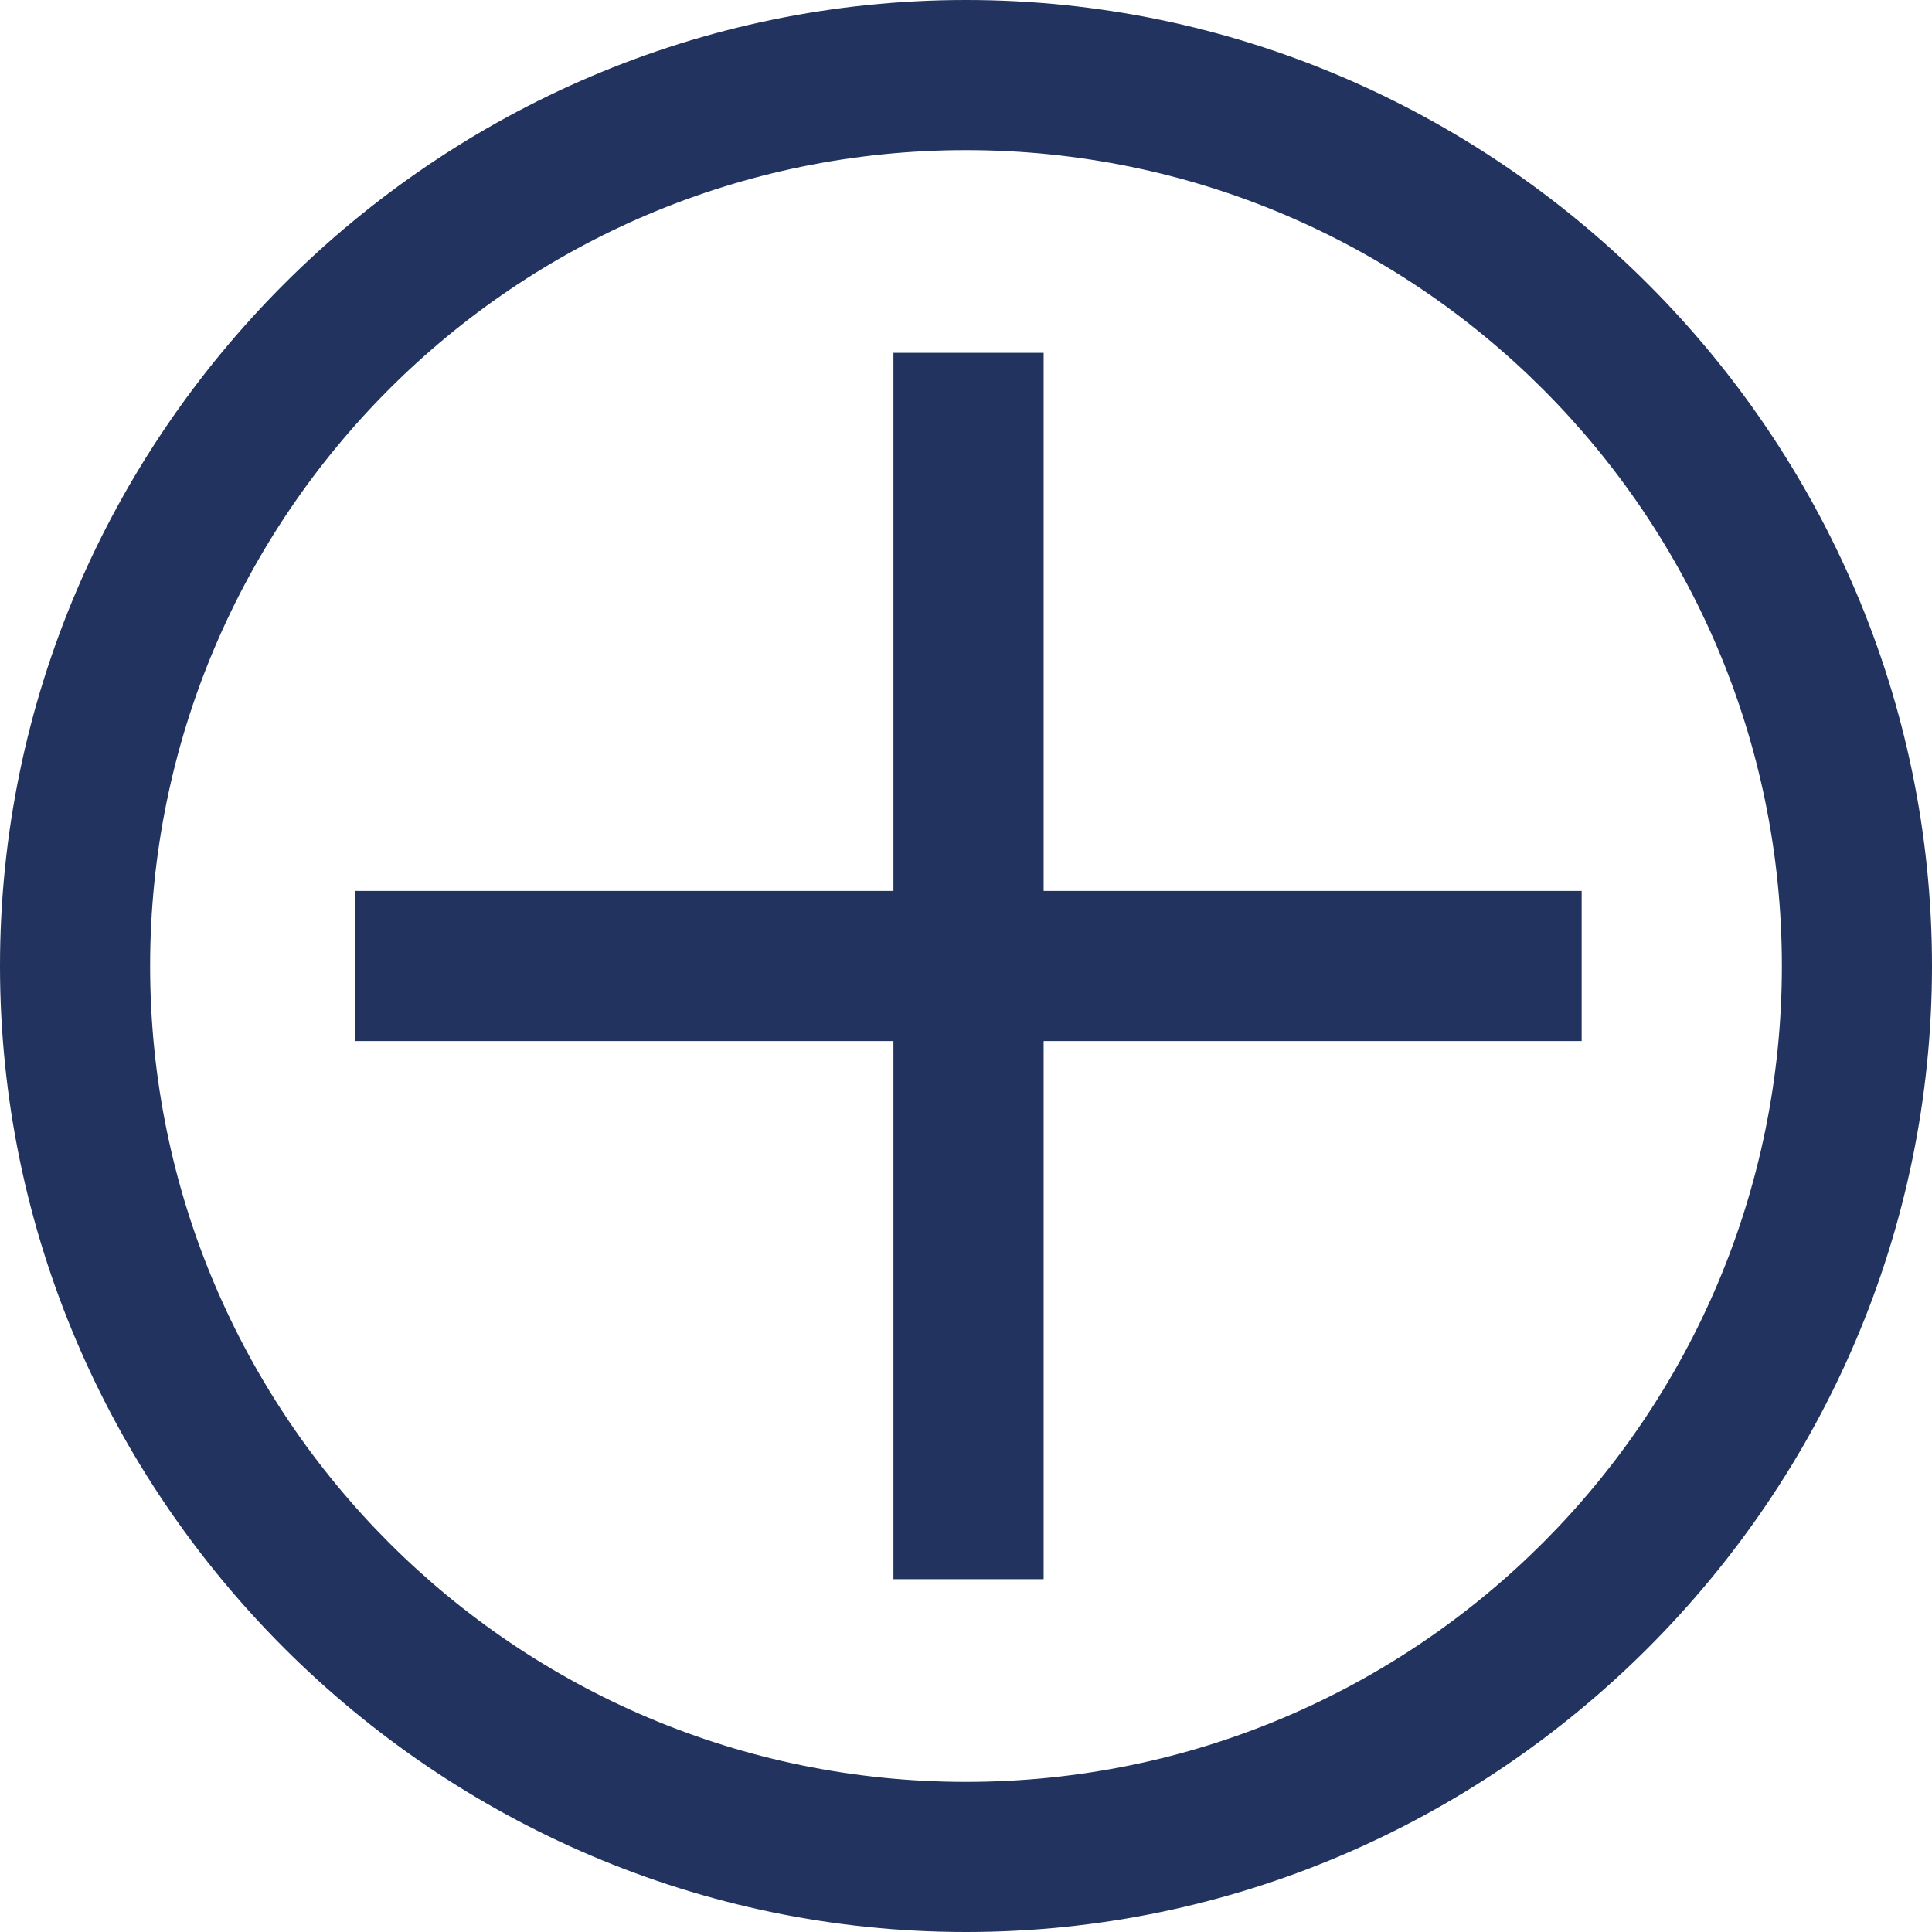 <svg width="27" height="27" viewBox="0 0 27 27" fill="none" xmlns="http://www.w3.org/2000/svg">
<path d="M13.5 27C6.085 27 0 20.915 0 13.5C0 6.085 6.085 0 13.5 0C20.915 0 27 6.085 27 13.5C27 20.915 20.915 27 13.5 27ZM13.5 2.098C7.205 2.098 2.098 7.205 2.098 13.5C2.098 19.795 7.205 24.902 13.5 24.902C19.795 24.902 24.902 19.795 24.902 13.5C24.902 7.205 19.795 2.098 13.5 2.098Z" fill="#21335E"/>
<path d="M22.104 12.451H4.966V14.549H22.104V12.451Z" fill="#21335E"/>
<path d="M14.585 22.069V4.931H12.486V22.069H14.585Z" fill="#21335E"/>
</svg>
